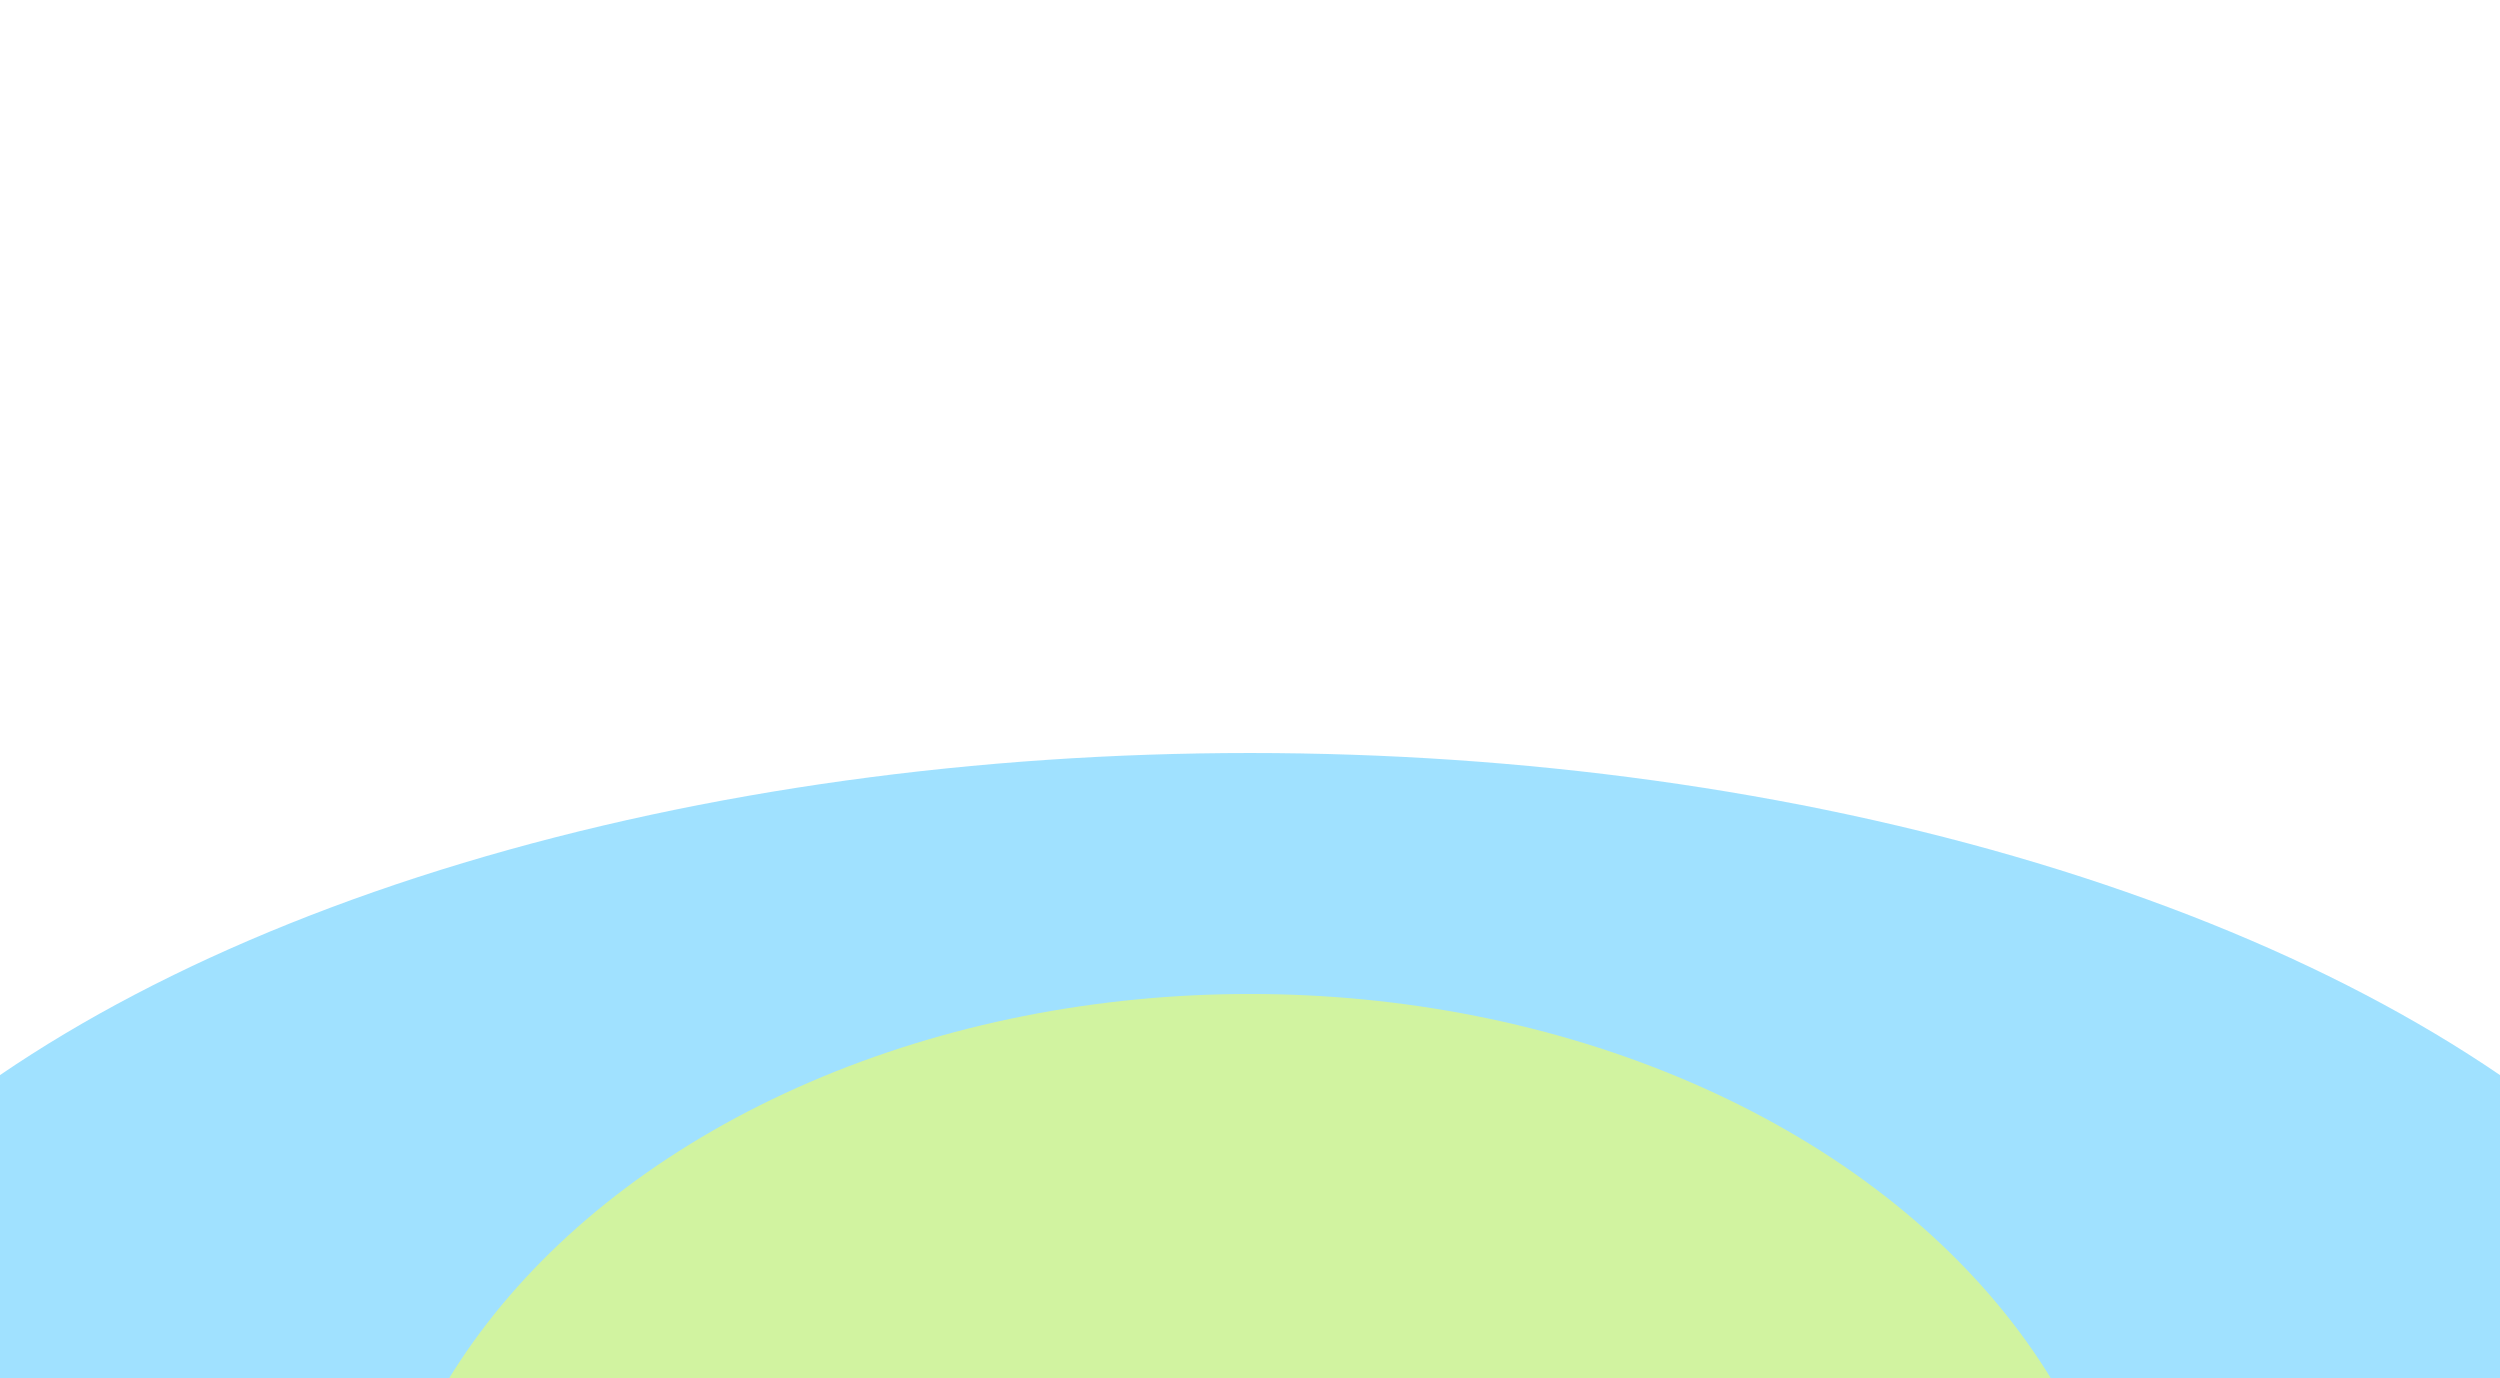 <svg width="332" height="183" viewBox="0 0 332 183" fill="none" xmlns="http://www.w3.org/2000/svg">
<g opacity="0.6" filter="url(#filter0_f_549_6203)">
<ellipse cx="166" cy="209" rx="209" ry="109" fill="#61CDFF"/>
</g>
<g opacity="0.6" filter="url(#filter1_f_549_6203)">
<ellipse cx="166" cy="219.5" rx="117" ry="87.5" fill="#F2FF61"/>
</g>
<defs>
<filter id="filter0_f_549_6203" x="-143" y="0" width="618" height="418" filterUnits="userSpaceOnUse" color-interpolation-filters="sRGB">
<feFlood flood-opacity="0" result="BackgroundImageFix"/>
<feBlend mode="normal" in="SourceGraphic" in2="BackgroundImageFix" result="shape"/>
<feGaussianBlur stdDeviation="50" result="effect1_foregroundBlur_549_6203"/>
</filter>
<filter id="filter1_f_549_6203" x="-51" y="32" width="434" height="375" filterUnits="userSpaceOnUse" color-interpolation-filters="sRGB">
<feFlood flood-opacity="0" result="BackgroundImageFix"/>
<feBlend mode="normal" in="SourceGraphic" in2="BackgroundImageFix" result="shape"/>
<feGaussianBlur stdDeviation="50" result="effect1_foregroundBlur_549_6203"/>
</filter>
</defs>
</svg>
